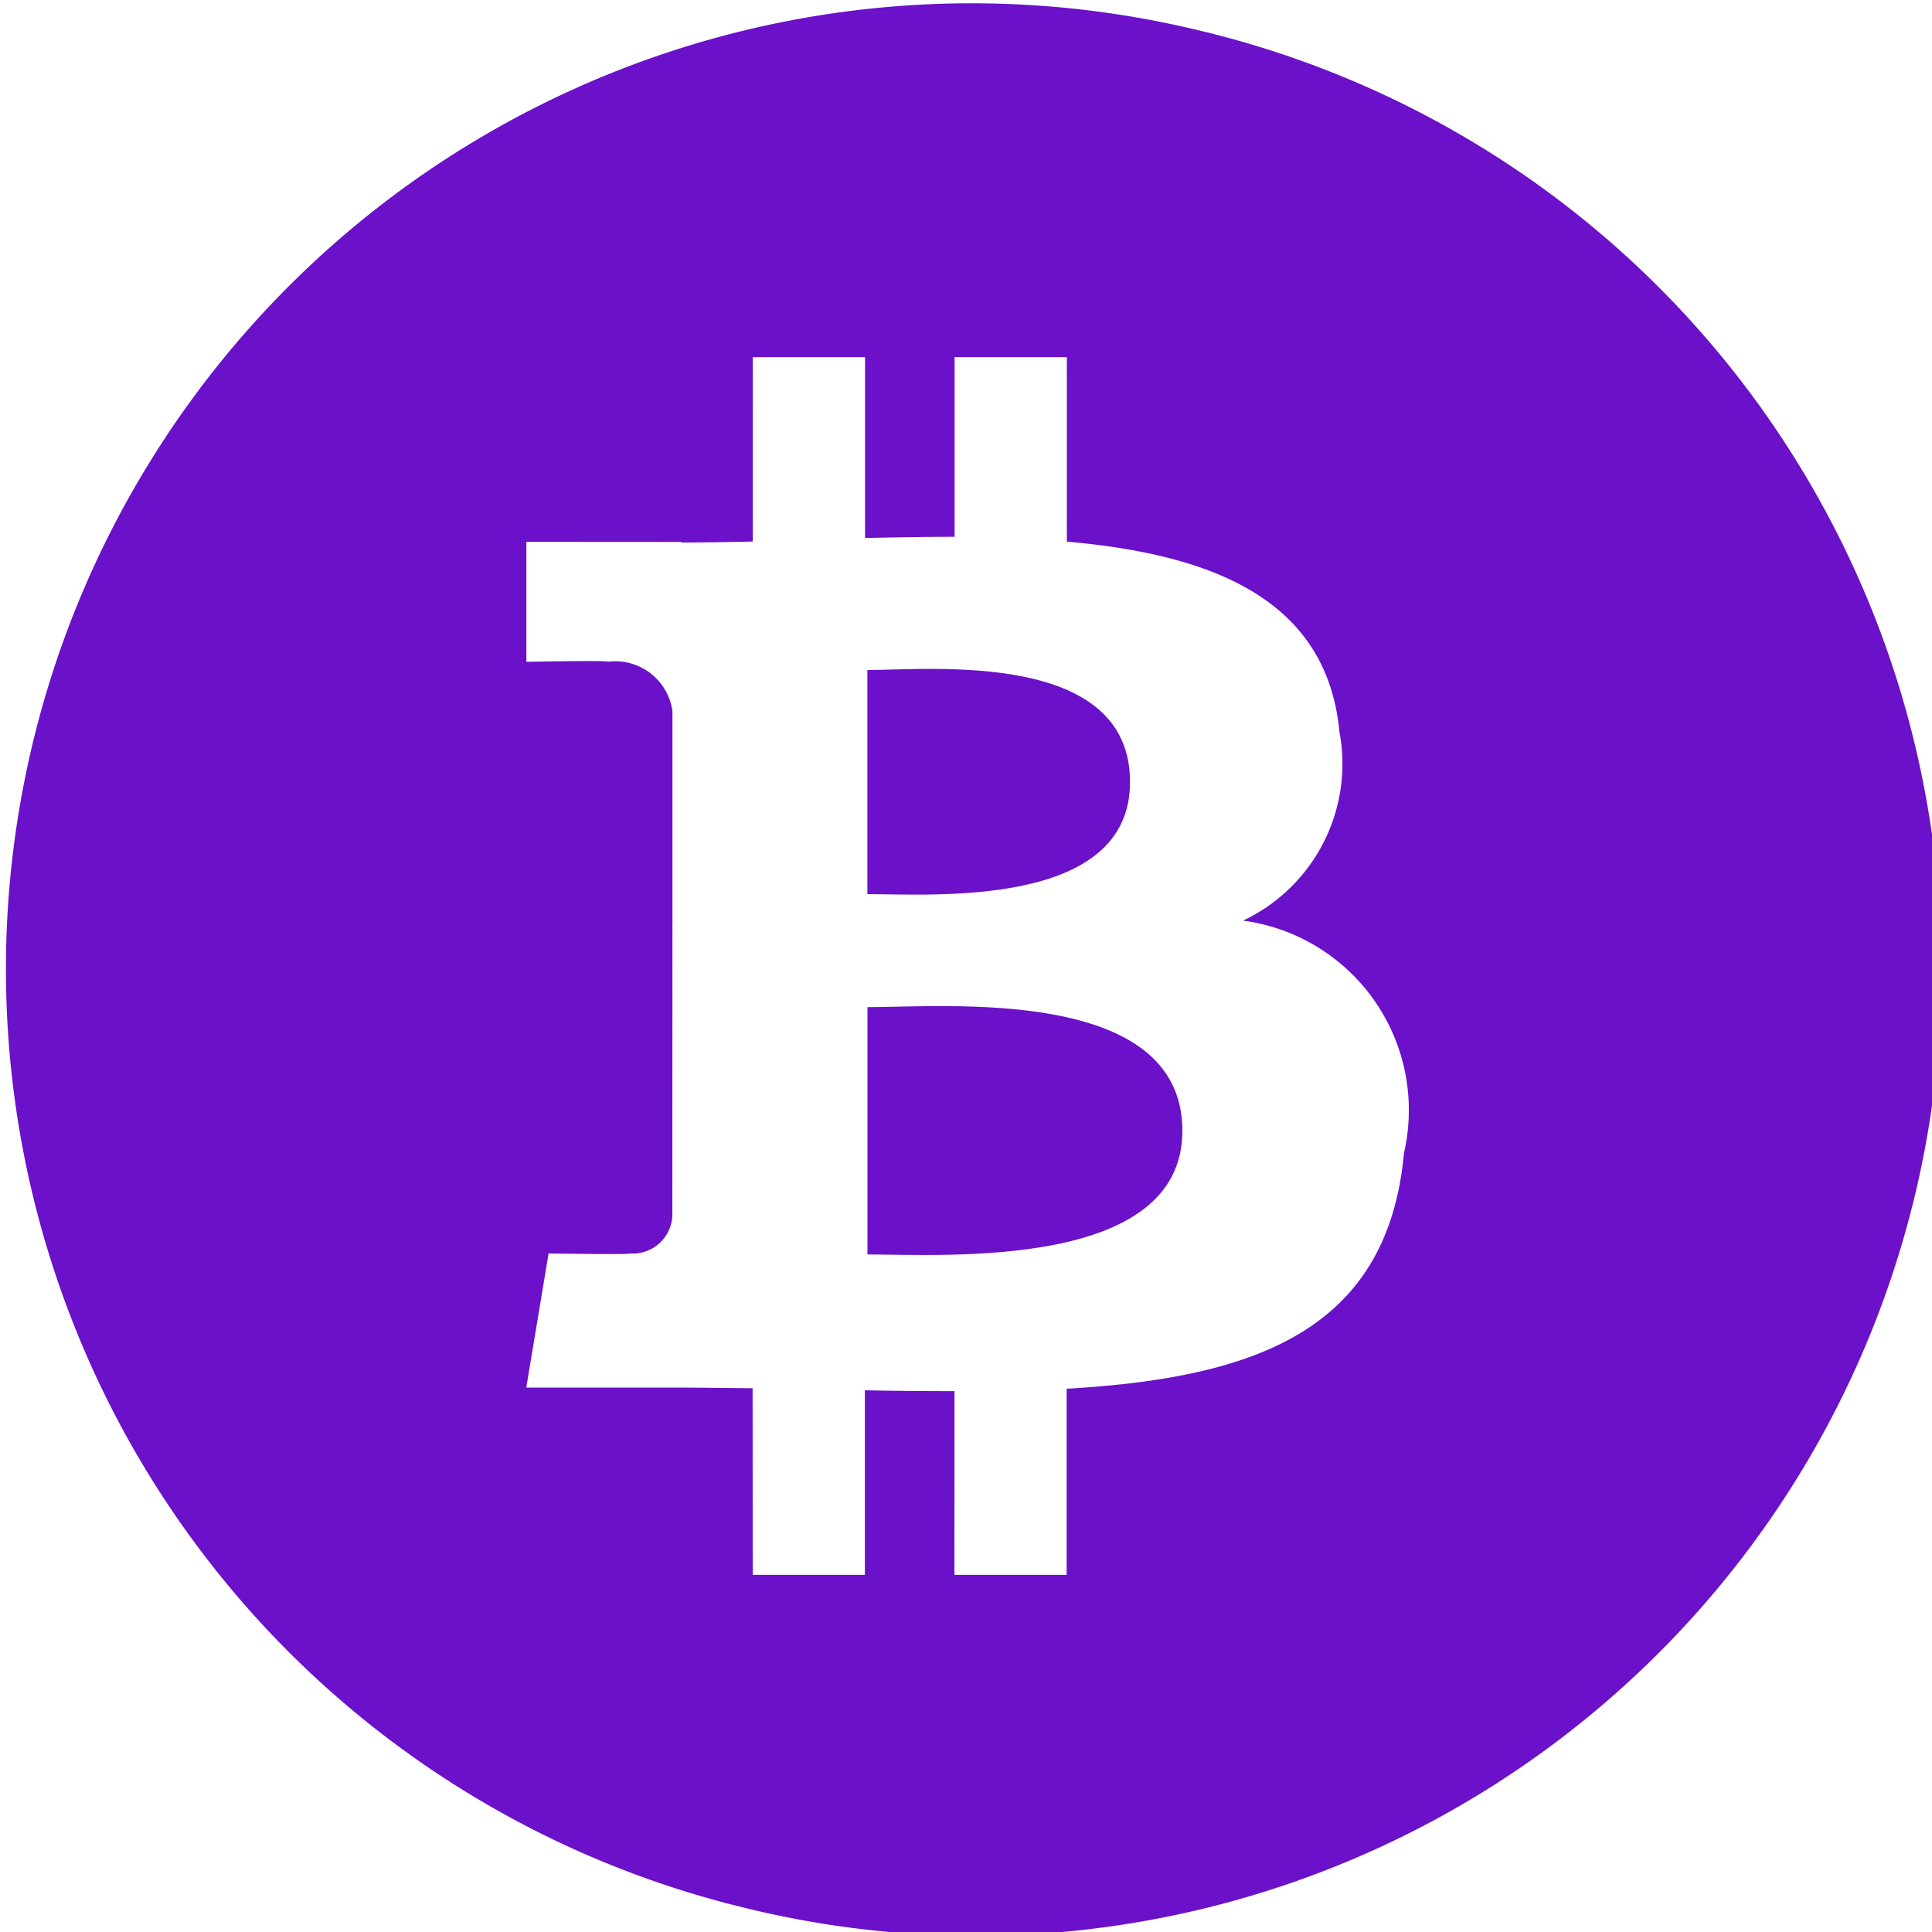<?xml version="1.0" encoding="UTF-8"?> <svg xmlns="http://www.w3.org/2000/svg" id="Layer_1" data-name="Layer 1" width="20" height="20" viewBox="0 0 20 20"><defs><style>.cls-1{fill:#6b11c9;fill-rule:evenodd;}</style></defs><title>Artboard 1 copy 30</title><path class="cls-1" d="M8.98,10.426v2.56c.789,0,3.26.164,3.26-1.28C12.24,10.202,9.769,10.428,8.98,10.426Z"></path><path class="cls-1" d="M11.698,8.096c.001-1.369-2.062-1.16-2.719-1.16V9.256C9.636,9.255,11.698,9.409,11.698,8.096Z"></path><path class="cls-1" d="M12.417.316a9.998,9.998,0,0,0-4.836,19.402L7.58,19.717A9.998,9.998,0,1,0,12.417.316Zm2.117,11.62c-.169,1.835-1.538,2.328-3.492,2.44v1.927H9.88l.001-1.902c-.302,0-.61-.002-.928-.009v1.911H7.792l-.001-1.932c-.271-.002-.548-.007-.83-.007H5.448l.231-1.388s.859.013.844,0a.411.411,0,0,0,.437-.385l.001-3.048h.002V9.535H6.961V7.359a.599.599,0,0,0-.668-.509c.015-.016-.844.001-.844.001V5.609L7.052,5.61v.006c.241,0,.488-.005.74-.01l.001-1.909h1.162V5.569c.31-.006.623-.012.927-.012V3.697h1.162v1.91c1.502.132,2.69.593,2.822,1.969a1.795,1.795,0,0,1-.998,1.954A1.979,1.979,0,0,1,14.534,11.935Z"></path></svg> 